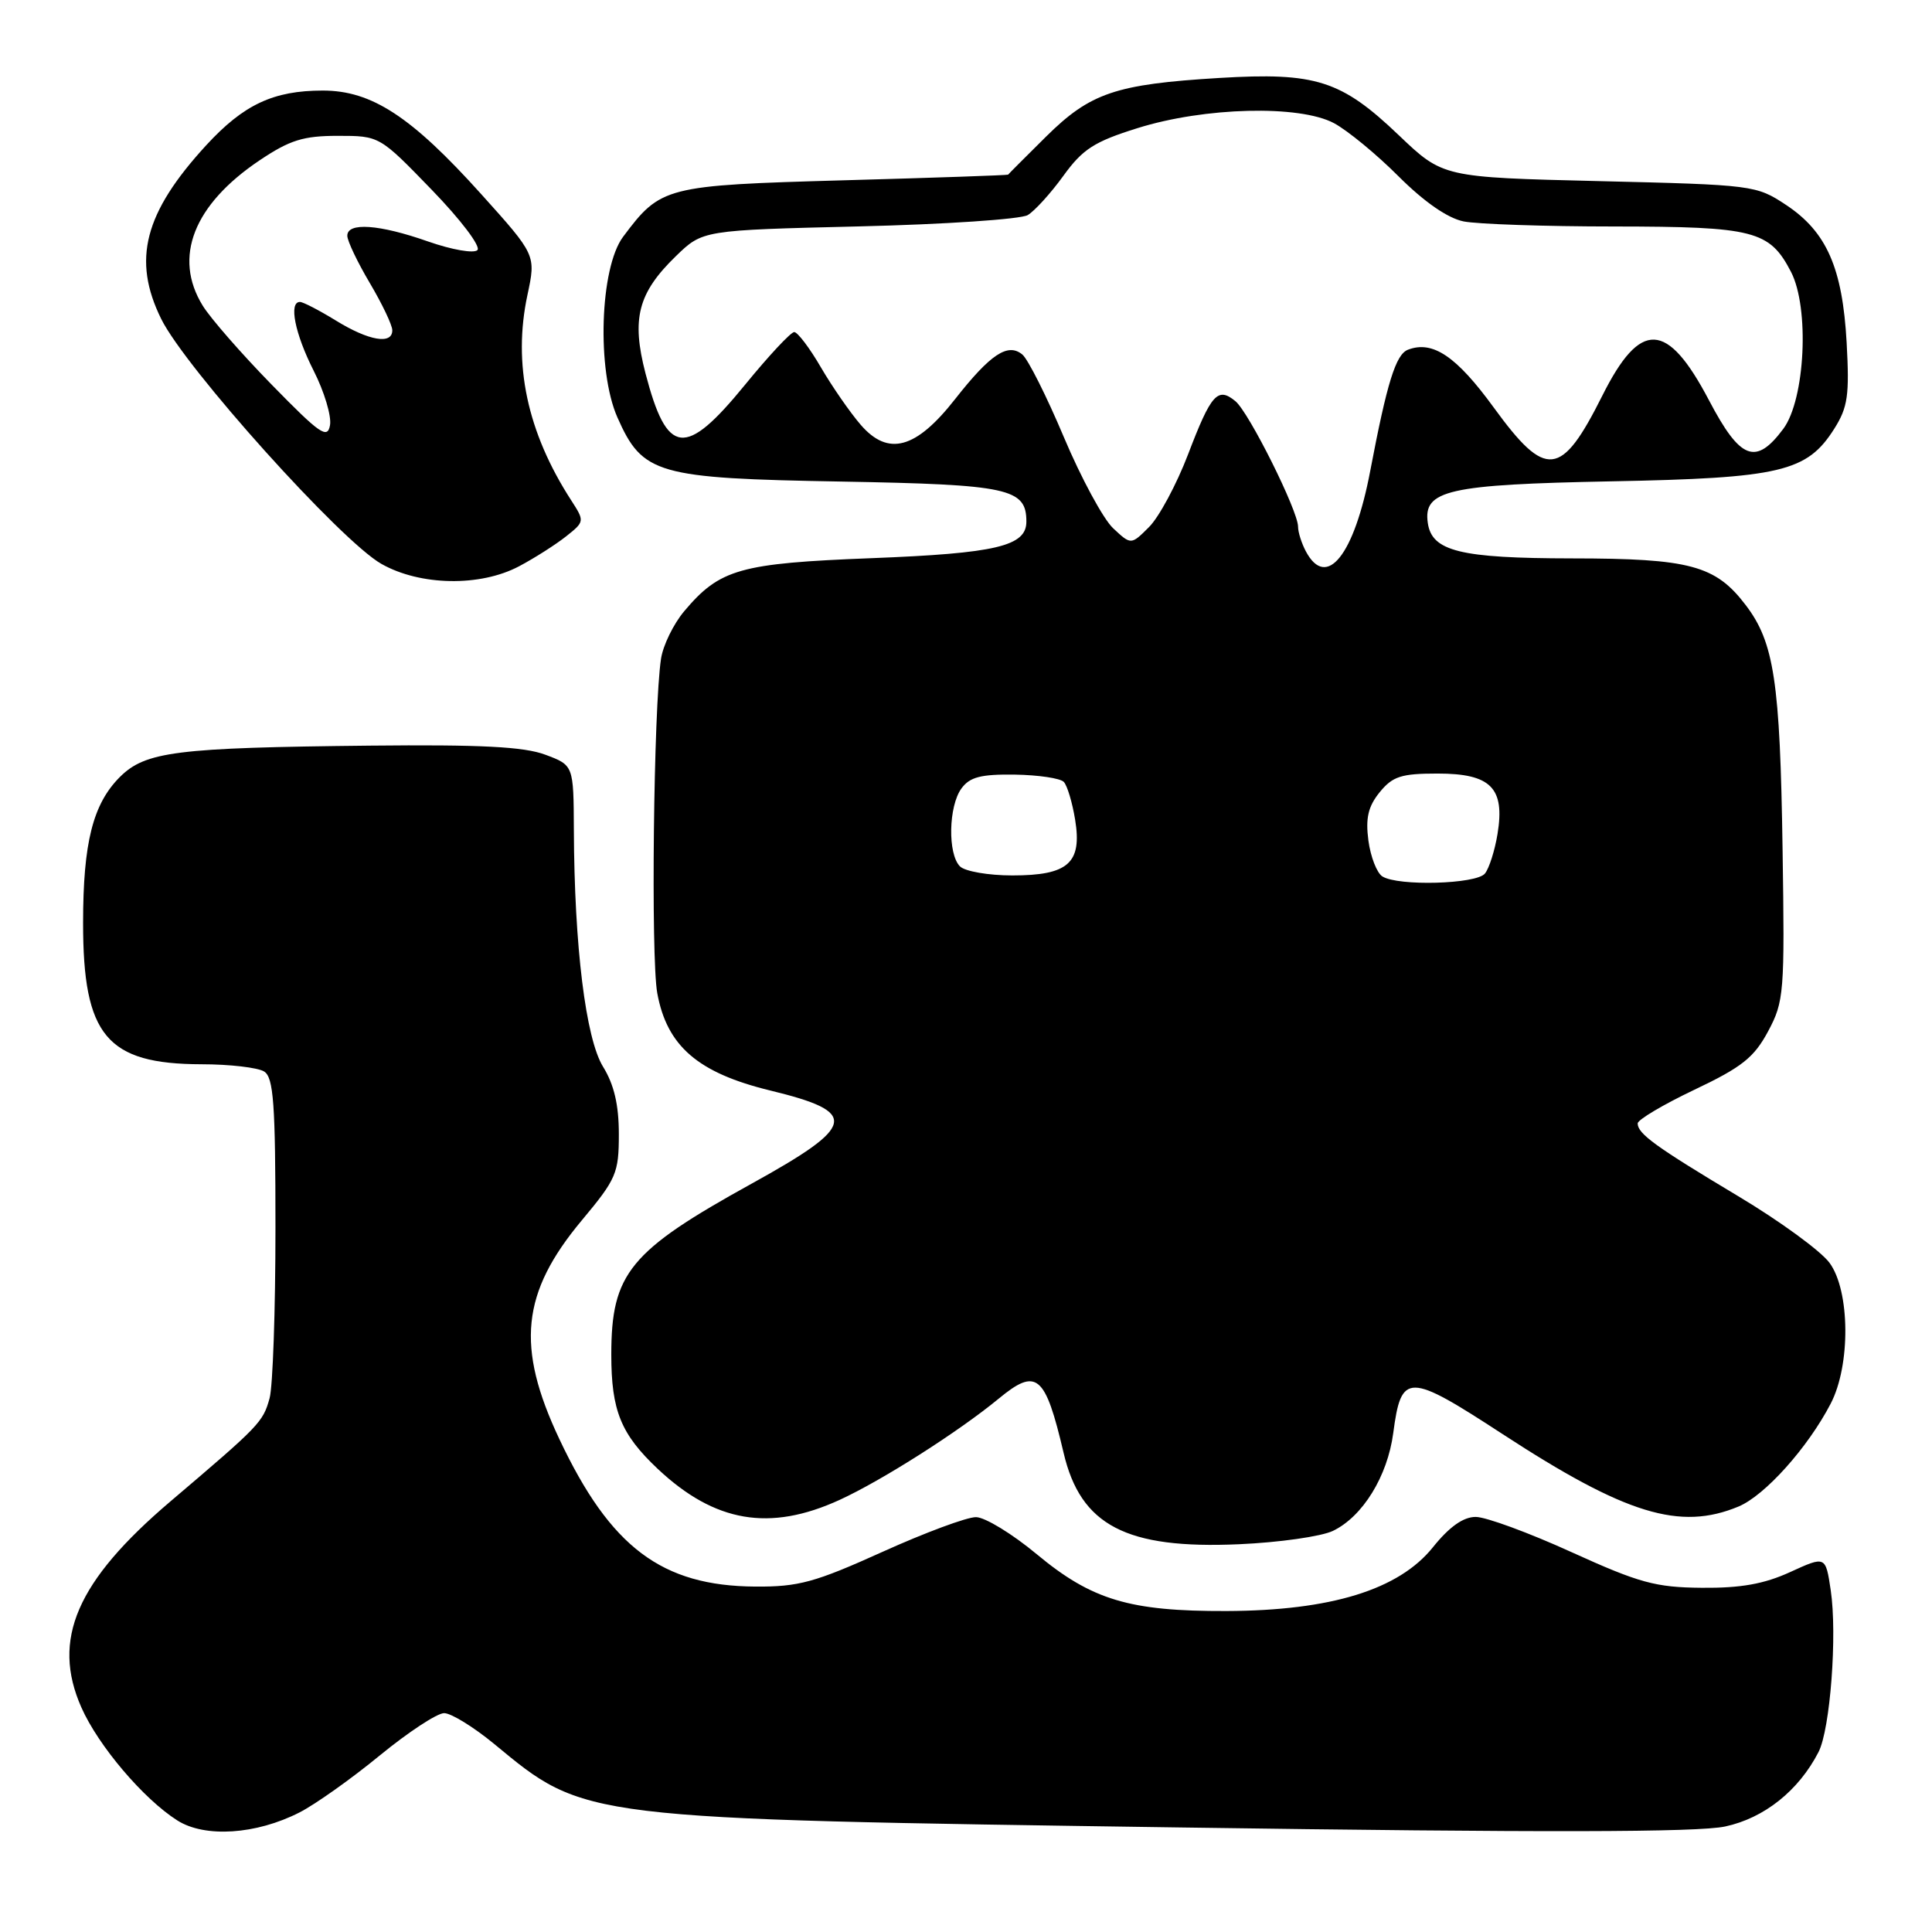 <?xml version="1.0" encoding="UTF-8" standalone="no"?>
<!DOCTYPE svg PUBLIC "-//W3C//DTD SVG 1.1//EN" "http://www.w3.org/Graphics/SVG/1.1/DTD/svg11.dtd" >
<svg xmlns="http://www.w3.org/2000/svg" xmlns:xlink="http://www.w3.org/1999/xlink" version="1.1" viewBox="0 0 256 256">
 <g >
 <path fill="currentColor"
d=" M 39.68 240.16 C 41.78 239.09 46.57 235.69 50.33 232.60 C 54.09 229.52 57.92 227.00 58.85 227.00 C 59.78 227.00 62.76 228.84 65.48 231.08 C 77.59 241.09 76.81 241.00 156.50 242.15 C 204.50 242.84 224.94 242.80 228.59 242.02 C 233.77 240.91 238.33 237.27 240.96 232.16 C 242.52 229.14 243.46 216.59 242.58 210.71 C 241.90 206.16 241.90 206.16 237.20 208.31 C 233.75 209.89 230.64 210.44 225.50 210.39 C 219.37 210.34 217.22 209.75 208.24 205.67 C 202.60 203.10 196.89 201.00 195.54 201.00 C 193.89 201.00 192.05 202.30 189.86 205.03 C 185.34 210.65 176.36 213.42 162.50 213.47 C 149.68 213.51 144.67 212.01 137.36 205.93 C 134.14 203.25 130.52 201.04 129.33 201.03 C 128.14 201.01 122.55 203.09 116.91 205.64 C 107.97 209.68 105.81 210.27 100.08 210.23 C 87.68 210.15 80.89 205.04 74.12 190.69 C 68.34 178.44 69.08 171.29 77.10 161.69 C 81.67 156.22 82.00 155.45 82.00 150.28 C 82.00 146.40 81.37 143.72 79.91 141.35 C 77.61 137.63 76.10 125.38 76.04 109.95 C 76.00 101.40 76.00 101.40 72.25 100.00 C 69.42 98.94 63.70 98.65 49.00 98.80 C 23.30 99.07 19.27 99.58 15.87 102.97 C 12.31 106.54 11.01 111.67 11.01 122.28 C 11.00 137.24 14.14 140.99 26.70 141.02 C 30.44 141.02 34.17 141.46 35.00 141.98 C 36.25 142.77 36.50 146.22 36.50 162.71 C 36.50 173.60 36.15 183.75 35.72 185.28 C 34.84 188.46 34.41 188.89 22.60 198.93 C 10.14 209.52 6.80 217.24 10.78 226.24 C 13.03 231.33 19.02 238.38 23.50 241.22 C 27.16 243.54 33.94 243.09 39.68 240.16 Z  M 176.62 202.85 C 180.56 200.96 183.85 195.62 184.61 189.90 C 185.68 181.83 186.55 181.84 199.11 190.03 C 215.41 200.66 222.60 202.86 230.37 199.62 C 233.86 198.16 239.54 191.83 242.57 186.00 C 245.23 180.91 245.15 171.03 242.42 167.33 C 241.28 165.77 235.84 161.80 230.32 158.50 C 219.41 151.97 217.00 150.23 217.00 148.86 C 217.00 148.37 220.39 146.36 224.53 144.39 C 230.81 141.41 232.42 140.13 234.28 136.66 C 236.40 132.70 236.49 131.56 236.20 112.51 C 235.87 90.28 235.08 85.11 231.31 80.17 C 227.31 74.91 223.91 74.00 208.28 73.99 C 193.47 73.97 189.73 73.05 189.19 69.29 C 188.56 64.95 191.87 64.20 213.50 63.78 C 235.95 63.35 239.44 62.52 243.05 56.81 C 244.85 53.96 245.07 52.37 244.69 45.40 C 244.14 35.50 242.04 30.72 236.67 27.16 C 232.72 24.54 232.31 24.49 211.93 24.00 C 191.20 23.50 191.20 23.50 185.34 17.91 C 177.71 10.63 174.35 9.56 161.56 10.33 C 147.83 11.16 144.47 12.30 138.60 18.11 C 135.88 20.80 133.62 23.07 133.58 23.14 C 133.54 23.22 123.74 23.56 111.82 23.89 C 88.11 24.56 87.56 24.70 82.56 31.38 C 79.48 35.51 79.05 49.07 81.81 55.31 C 85.15 62.85 87.01 63.38 111.50 63.81 C 133.68 64.21 136.00 64.71 136.00 69.12 C 136.00 72.37 131.99 73.32 115.50 73.96 C 98.02 74.64 95.38 75.39 90.66 80.99 C 89.24 82.68 87.86 85.51 87.59 87.28 C 86.60 93.78 86.23 126.83 87.09 131.59 C 88.37 138.62 92.49 142.17 102.07 144.50 C 113.89 147.37 113.53 149.14 99.56 156.86 C 83.41 165.78 81.00 168.73 81.00 179.50 C 81.00 186.92 82.27 190.03 87.16 194.64 C 94.72 201.74 101.99 202.98 111.24 198.75 C 116.85 196.18 127.03 189.70 132.33 185.33 C 137.36 181.18 138.49 182.11 140.93 192.50 C 143.18 202.13 149.22 205.28 164.16 204.62 C 169.47 204.39 175.08 203.59 176.62 202.85 Z  M 68.79 75.03 C 70.83 73.95 73.62 72.17 75.00 71.08 C 77.47 69.12 77.48 69.07 75.69 66.30 C 69.85 57.27 67.93 48.23 69.89 39.08 C 71.02 33.79 71.02 33.79 63.76 25.72 C 54.50 15.43 49.25 12.00 42.77 12.00 C 36.23 12.00 32.29 13.85 27.33 19.24 C 19.11 28.19 17.49 34.42 21.36 42.26 C 24.57 48.77 45.16 71.68 50.54 74.72 C 55.68 77.63 63.63 77.77 68.79 75.03 Z  M 183.17 116.13 C 182.44 115.67 181.61 113.53 181.32 111.38 C 180.93 108.41 181.28 106.87 182.81 104.98 C 184.53 102.87 185.66 102.50 190.49 102.50 C 197.55 102.50 199.43 104.40 198.43 110.50 C 198.07 112.70 197.32 115.06 196.76 115.75 C 195.62 117.16 185.26 117.45 183.17 116.13 Z  M 127.20 114.80 C 125.56 113.16 125.68 106.81 127.40 104.47 C 128.50 102.96 129.98 102.58 134.46 102.64 C 137.58 102.69 140.50 103.12 140.96 103.61 C 141.42 104.10 142.09 106.35 142.46 108.61 C 143.40 114.37 141.55 116.00 134.13 116.00 C 130.98 116.00 127.86 115.46 127.20 114.80 Z  M 173.04 73.07 C 172.47 72.00 172.00 70.53 172.00 69.79 C 172.00 67.68 165.50 54.65 163.70 53.16 C 161.35 51.22 160.48 52.20 157.42 60.22 C 155.90 64.19 153.58 68.51 152.26 69.83 C 149.87 72.22 149.87 72.22 147.49 69.99 C 146.19 68.77 143.25 63.34 140.97 57.93 C 138.69 52.52 136.21 47.59 135.47 46.98 C 133.55 45.38 131.23 46.93 126.55 52.89 C 121.37 59.50 117.69 60.50 114.05 56.29 C 112.65 54.67 110.27 51.24 108.77 48.67 C 107.28 46.10 105.68 44.00 105.24 44.00 C 104.79 44.00 101.85 47.15 98.71 51.00 C 90.78 60.70 88.39 60.42 85.53 49.47 C 83.65 42.22 84.53 38.82 89.57 33.93 C 93.11 30.50 93.11 30.50 113.80 30.00 C 125.19 29.73 135.26 29.05 136.18 28.50 C 137.10 27.95 139.23 25.61 140.90 23.30 C 143.47 19.75 144.99 18.77 150.72 16.98 C 159.61 14.19 172.18 13.88 176.76 16.32 C 178.55 17.28 182.41 20.45 185.32 23.37 C 188.73 26.77 191.82 28.91 193.94 29.34 C 195.76 29.70 204.73 30.01 213.88 30.01 C 232.44 30.03 234.47 30.55 237.31 36.01 C 239.79 40.78 239.20 52.91 236.30 56.82 C 232.65 61.72 230.60 60.94 226.45 53.04 C 220.91 42.50 217.36 42.35 212.31 52.44 C 206.87 63.29 204.85 63.51 197.93 54.00 C 192.98 47.20 189.84 45.08 186.56 46.34 C 184.95 46.96 183.79 50.69 181.57 62.36 C 179.45 73.57 175.77 78.18 173.04 73.07 Z  M 36.03 51.00 C 32.00 46.88 27.87 42.15 26.86 40.50 C 22.91 34.10 25.64 27.13 34.39 21.25 C 38.40 18.56 40.18 18.00 44.76 18.00 C 50.29 18.00 50.29 18.00 57.20 25.14 C 61.04 29.10 63.74 32.66 63.26 33.14 C 62.79 33.61 59.88 33.10 56.73 32.00 C 50.25 29.72 45.99 29.42 46.02 31.25 C 46.03 31.94 47.37 34.75 49.00 37.50 C 50.63 40.25 51.97 43.06 51.98 43.75 C 52.01 45.70 48.88 45.17 44.50 42.47 C 42.30 41.12 40.16 40.01 39.75 40.01 C 38.23 39.99 39.07 44.20 41.56 49.12 C 42.97 51.89 43.94 55.14 43.73 56.33 C 43.40 58.22 42.40 57.52 36.03 51.00 Z "/>
</g>
</svg>